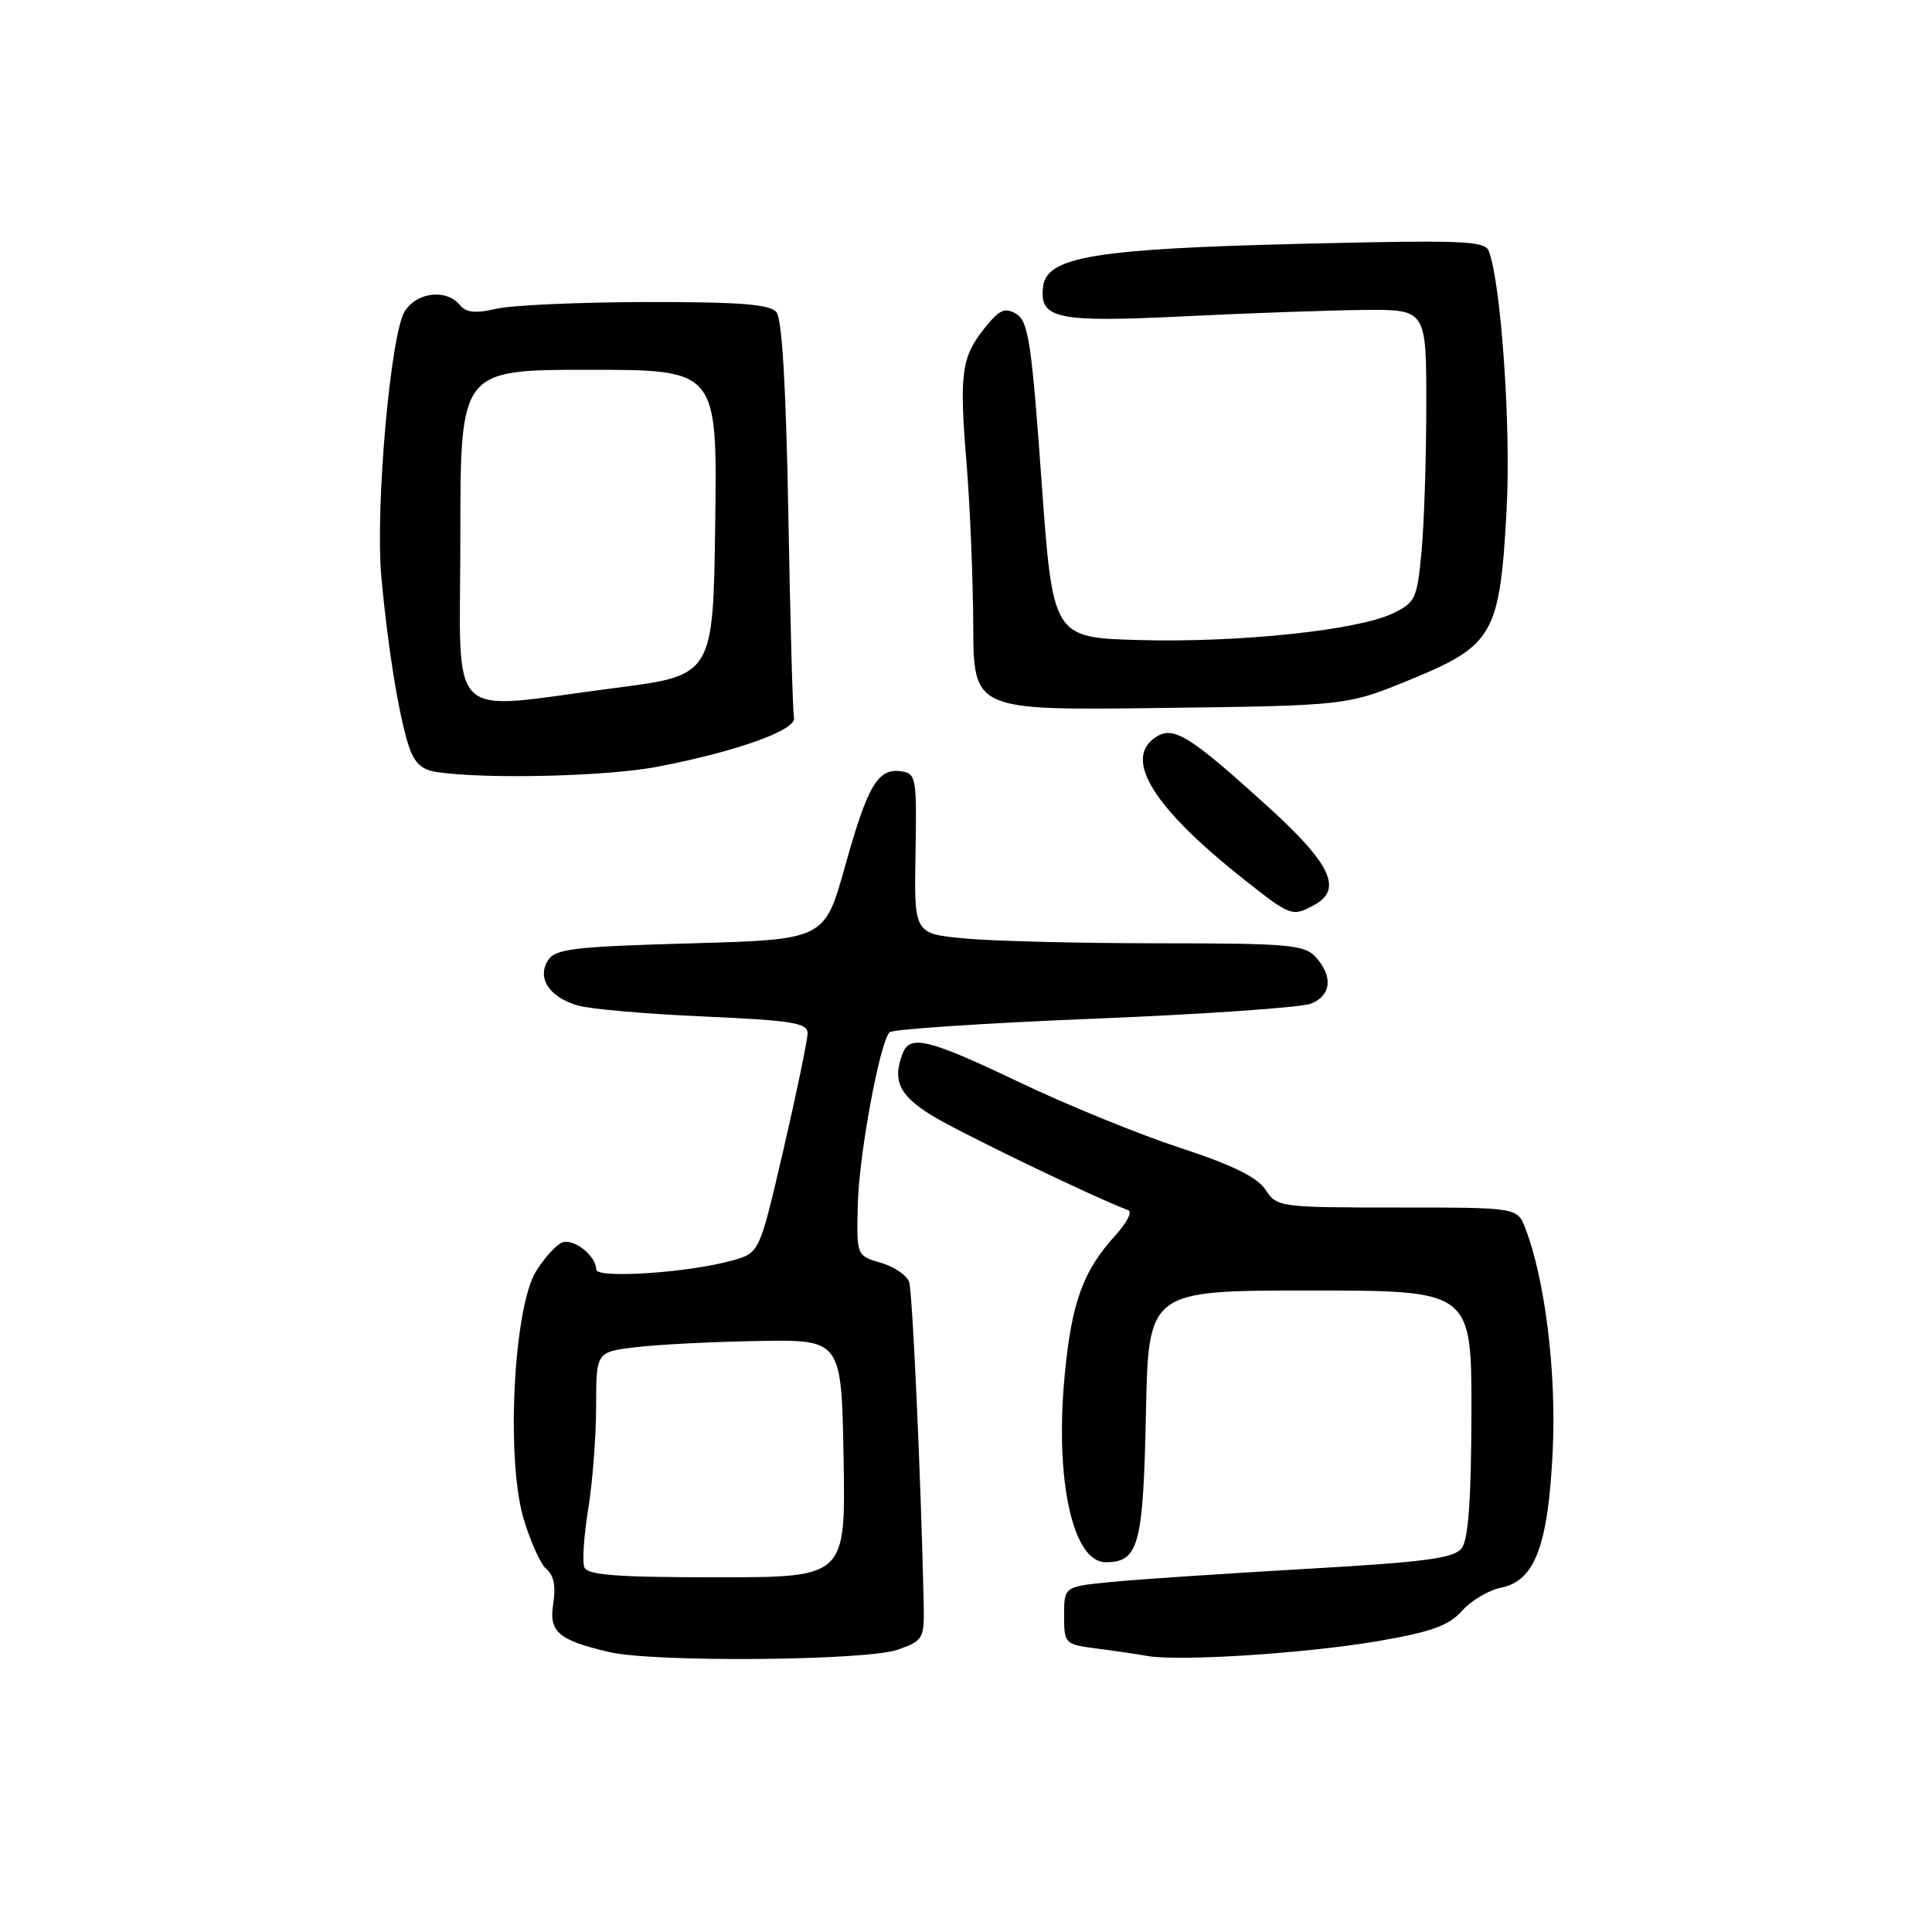 <?xml version="1.0" encoding="UTF-8" standalone="no"?>
<!DOCTYPE svg PUBLIC "-//W3C//DTD SVG 1.1//EN" "http://www.w3.org/Graphics/SVG/1.1/DTD/svg11.dtd" >
<svg xmlns="http://www.w3.org/2000/svg" xmlns:xlink="http://www.w3.org/1999/xlink" version="1.1" viewBox="0 0 256 256">
 <g >
 <path fill="currentColor"
d=" M 119.00 218.58 C 122.44 217.33 122.50 217.21 122.38 211.90 C 122.01 195.42 120.91 171.29 120.47 169.89 C 120.18 169.00 118.50 167.85 116.73 167.33 C 113.50 166.39 113.50 166.39 113.66 159.66 C 113.81 153.06 116.55 138.20 117.87 136.78 C 118.24 136.38 130.46 135.57 145.02 134.98 C 159.59 134.39 172.51 133.49 173.75 132.98 C 176.41 131.87 176.65 129.38 174.35 126.83 C 172.85 125.18 170.82 125.00 153.60 124.99 C 143.09 124.99 131.49 124.70 127.81 124.35 C 121.12 123.72 121.12 123.72 121.31 113.11 C 121.49 103.04 121.39 102.48 119.41 102.20 C 116.32 101.76 114.97 104.05 111.97 114.80 C 109.26 124.50 109.26 124.50 91.49 125.00 C 75.98 125.44 73.57 125.72 72.61 127.25 C 71.12 129.62 72.80 132.15 76.58 133.24 C 78.18 133.71 85.69 134.36 93.25 134.69 C 104.94 135.21 107.00 135.54 107.01 136.90 C 107.01 137.78 105.58 144.69 103.83 152.25 C 100.64 166.01 100.64 166.01 97.07 167.01 C 91.32 168.64 79.00 169.46 79.00 168.22 C 79.00 166.41 76.03 164.05 74.49 164.64 C 73.69 164.95 72.13 166.67 71.02 168.47 C 68.06 173.25 67.04 193.20 69.35 201.13 C 70.25 204.21 71.63 207.28 72.42 207.93 C 73.38 208.73 73.67 210.23 73.31 212.47 C 72.70 216.22 73.96 217.32 80.69 218.90 C 86.64 220.30 114.91 220.06 119.00 218.58 Z  M 182.50 217.47 C 189.67 216.24 191.95 215.42 193.72 213.45 C 194.94 212.08 197.27 210.70 198.91 210.37 C 203.40 209.47 205.16 204.76 205.75 192.08 C 206.23 181.70 204.72 169.50 202.11 162.75 C 201.05 160.00 201.05 160.00 185.14 160.00 C 169.55 160.00 169.20 159.95 167.69 157.65 C 166.60 155.98 163.30 154.37 156.33 152.08 C 150.92 150.31 141.38 146.42 135.13 143.43 C 123.05 137.67 120.58 137.05 119.61 139.58 C 118.24 143.13 119.10 145.04 123.25 147.67 C 126.62 149.81 144.70 158.55 149.50 160.36 C 150.05 160.57 149.31 162.03 147.86 163.62 C 143.50 168.39 141.99 172.54 141.07 182.31 C 139.76 196.13 142.15 207.00 146.50 207.00 C 150.88 207.00 151.48 204.79 151.84 187.35 C 152.17 171.00 152.17 171.00 173.59 171.00 C 195.00 171.00 195.00 171.00 194.97 187.25 C 194.95 198.64 194.56 203.99 193.69 205.14 C 192.67 206.48 188.95 206.98 172.97 207.89 C 162.26 208.51 150.69 209.28 147.25 209.62 C 141.00 210.23 141.00 210.23 141.00 214.06 C 141.00 217.80 141.09 217.89 145.25 218.43 C 147.59 218.73 150.62 219.17 152.00 219.42 C 156.21 220.17 172.99 219.09 182.50 217.47 Z  M 174.07 119.96 C 177.98 117.87 176.42 114.52 167.94 106.82 C 157.72 97.55 155.53 96.18 153.24 97.61 C 148.71 100.46 152.74 106.99 165.00 116.66 C 171.00 121.40 171.23 121.48 174.07 119.96 Z  M 87.16 101.59 C 97.71 99.55 105.56 96.73 105.21 95.10 C 105.04 94.35 104.71 82.26 104.46 68.23 C 104.16 51.39 103.63 42.26 102.88 41.36 C 102.02 40.31 98.02 40.01 85.63 40.02 C 76.76 40.04 67.83 40.44 65.78 40.91 C 62.99 41.56 61.77 41.43 60.91 40.39 C 59.13 38.25 55.23 38.71 53.63 41.25 C 51.75 44.24 49.72 67.17 50.52 76.31 C 51.32 85.32 52.79 94.54 54.11 98.69 C 54.85 101.04 55.82 101.99 57.81 102.29 C 64.25 103.27 80.42 102.89 87.16 101.59 Z  M 187.00 90.00 C 197.91 85.51 198.75 84.01 199.64 67.42 C 200.22 56.54 198.90 37.51 197.27 33.26 C 196.75 31.90 193.75 31.79 172.59 32.30 C 145.04 32.97 138.67 34.02 138.21 38.00 C 137.72 42.27 140.00 42.74 157.00 41.91 C 165.53 41.49 176.21 41.11 180.75 41.07 C 189.00 41.00 189.00 41.00 188.99 53.75 C 188.99 60.76 188.70 69.48 188.36 73.13 C 187.77 79.36 187.54 79.85 184.53 81.29 C 179.83 83.52 164.17 85.17 151.00 84.81 C 139.50 84.50 139.50 84.50 138.00 63.61 C 136.70 45.46 136.26 42.57 134.68 41.61 C 133.18 40.69 132.46 41.00 130.52 43.41 C 127.38 47.30 127.09 49.47 128.07 61.37 C 128.53 66.94 128.93 76.59 128.96 82.81 C 129.00 94.13 129.00 94.13 153.75 93.81 C 178.50 93.50 178.50 93.50 187.00 90.00 Z  M 77.42 207.66 C 77.14 206.92 77.37 203.43 77.95 199.91 C 78.52 196.38 78.99 190.27 78.99 186.32 C 79.00 179.14 79.00 179.14 84.25 178.51 C 87.14 178.16 94.45 177.79 100.50 177.69 C 111.50 177.50 111.50 177.50 111.78 193.25 C 112.05 209.00 112.05 209.00 94.99 209.00 C 81.64 209.00 77.83 208.71 77.42 207.66 Z  M 61.00 71.00 C 61.00 49.00 61.00 49.00 78.02 49.00 C 95.04 49.00 95.04 49.00 94.77 69.25 C 94.50 89.49 94.50 89.49 81.50 91.16 C 58.65 94.10 61.00 96.41 61.00 71.00 Z "/>
</g>
</svg>